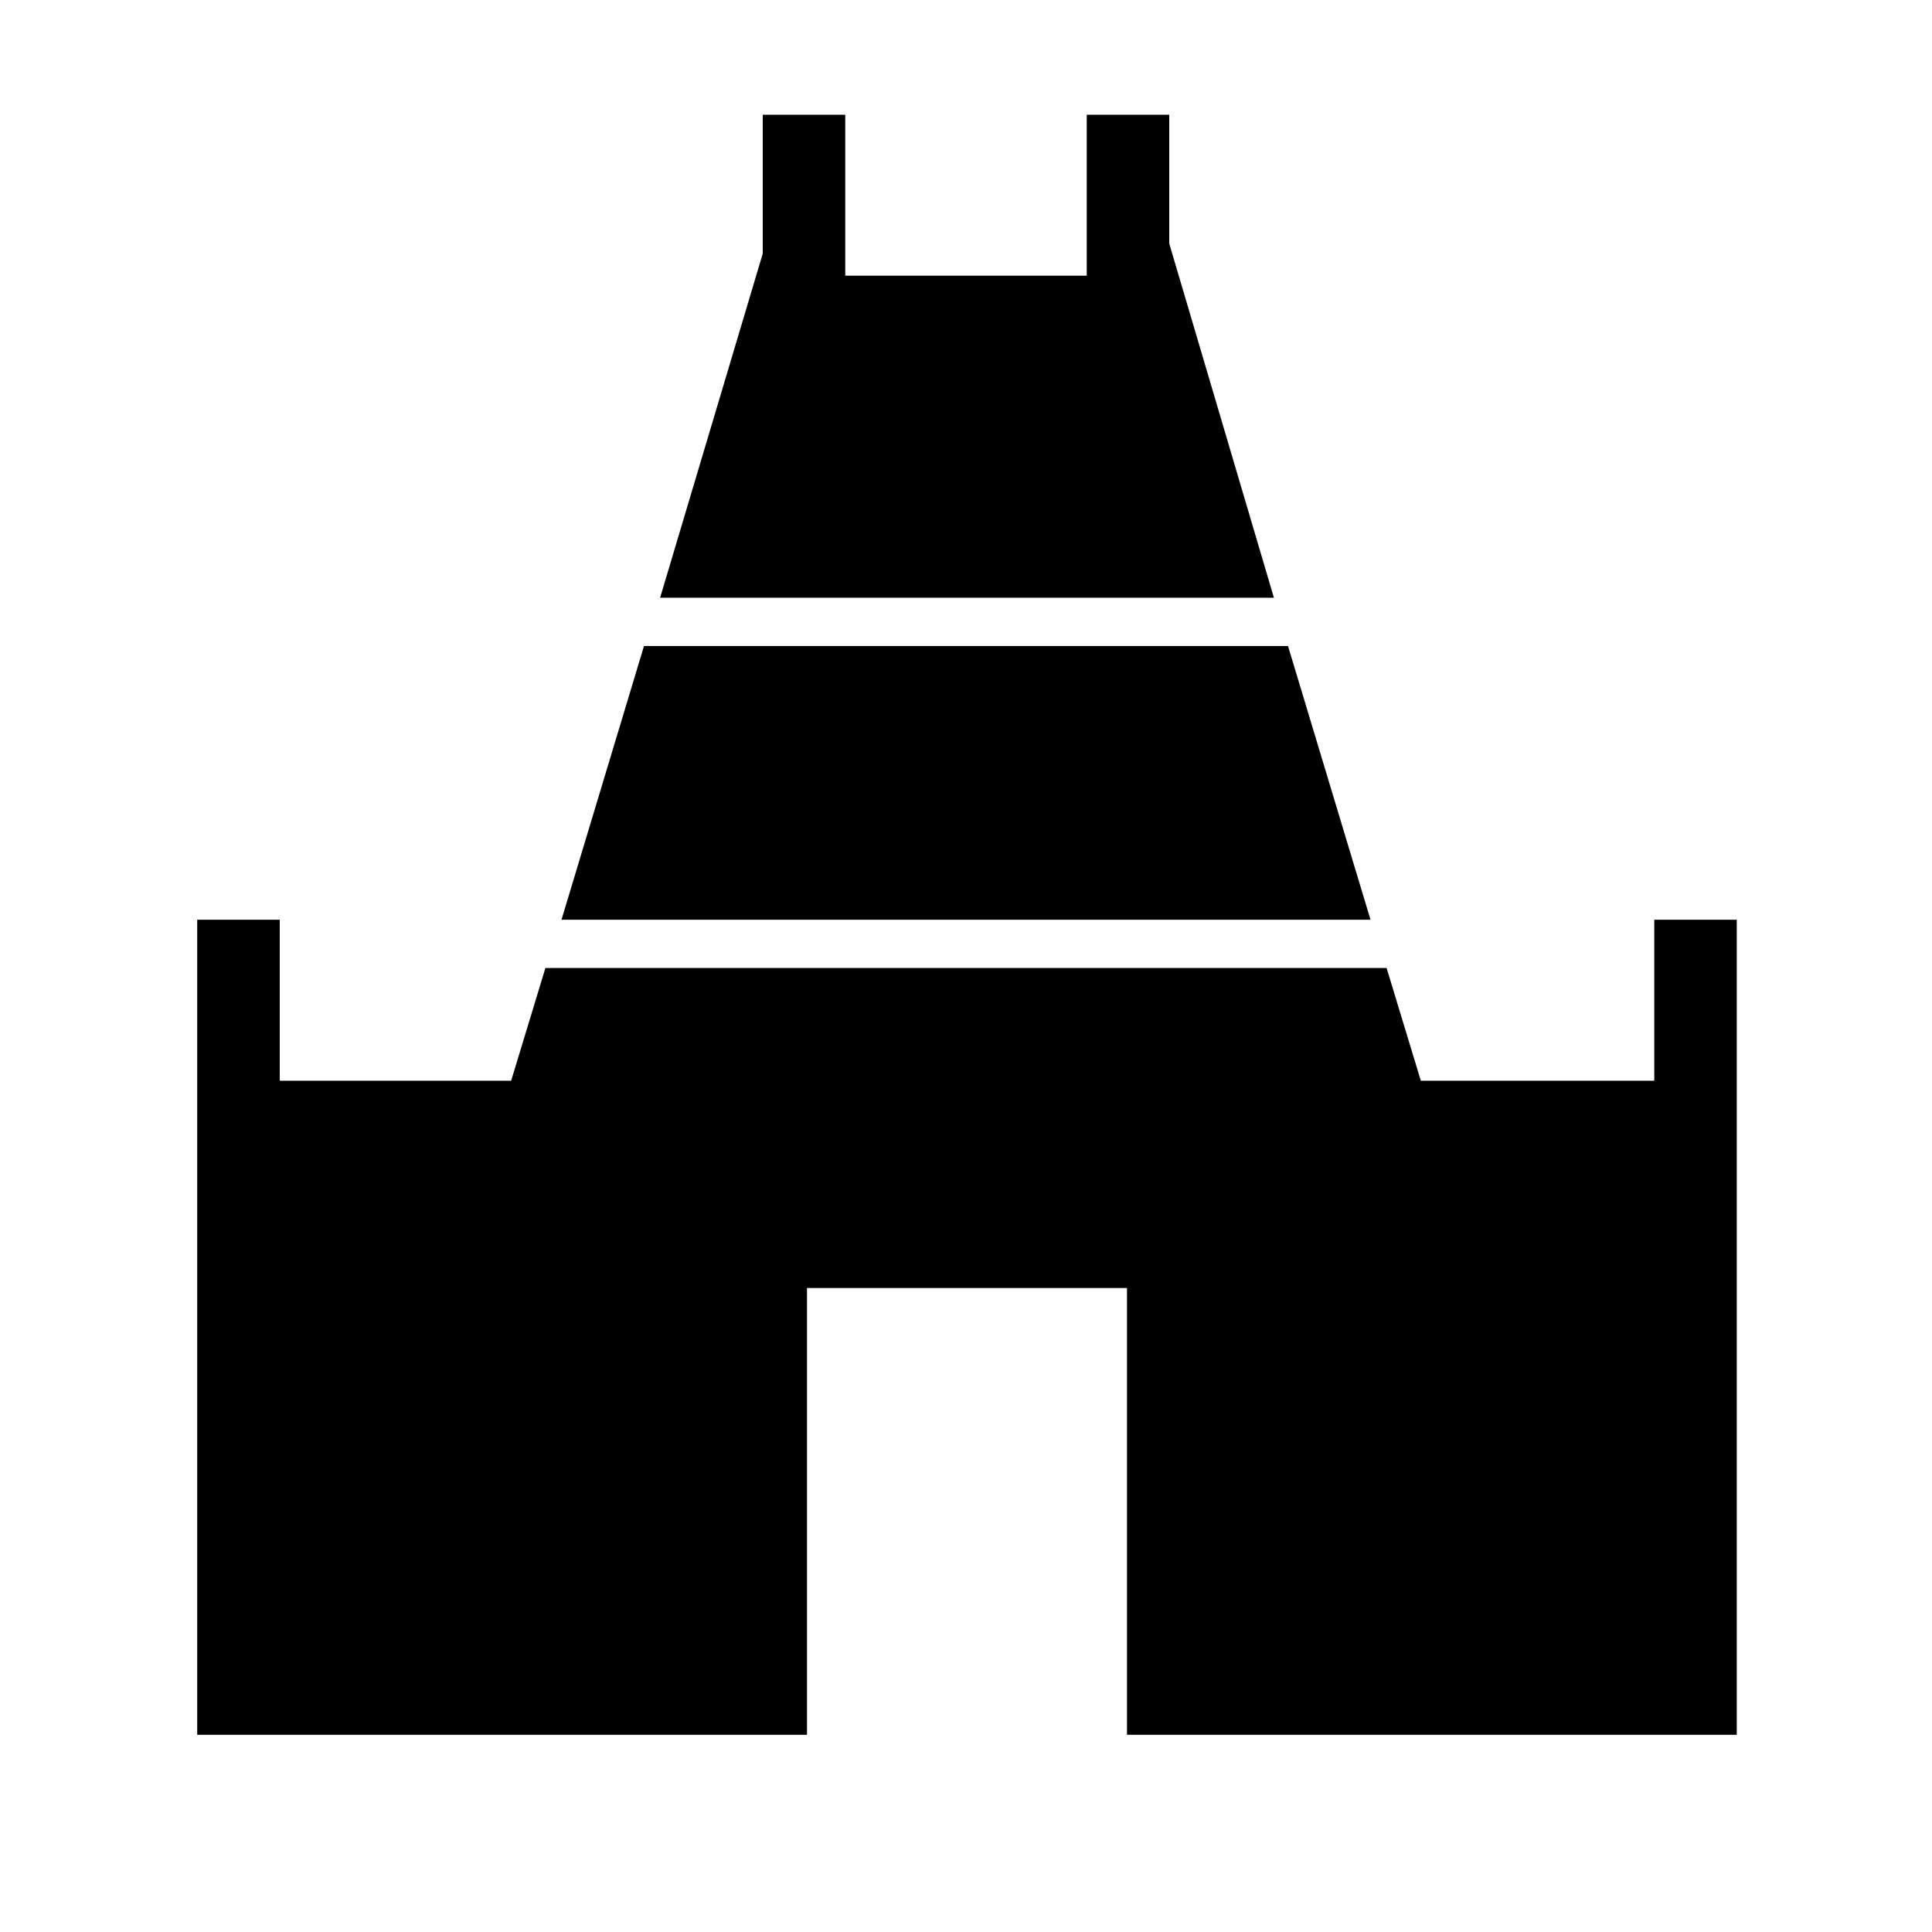 <svg xmlns="http://www.w3.org/2000/svg" height="40" width="40"><path d="M13.667 12.375 15.792 5.25V2.375H17.5V5.708H22.5V2.375H24.208V5.042L26.375 12.375ZM4.083 35.917V19.042H5.792V22.375H10.583L11.292 20.042H28.708L29.417 22.375H34.25V19.042H35.958V35.917H23.333V26.667H16.708V35.917ZM11.625 19.042 13.333 13.375H26.667L28.375 19.042Z"/></svg>